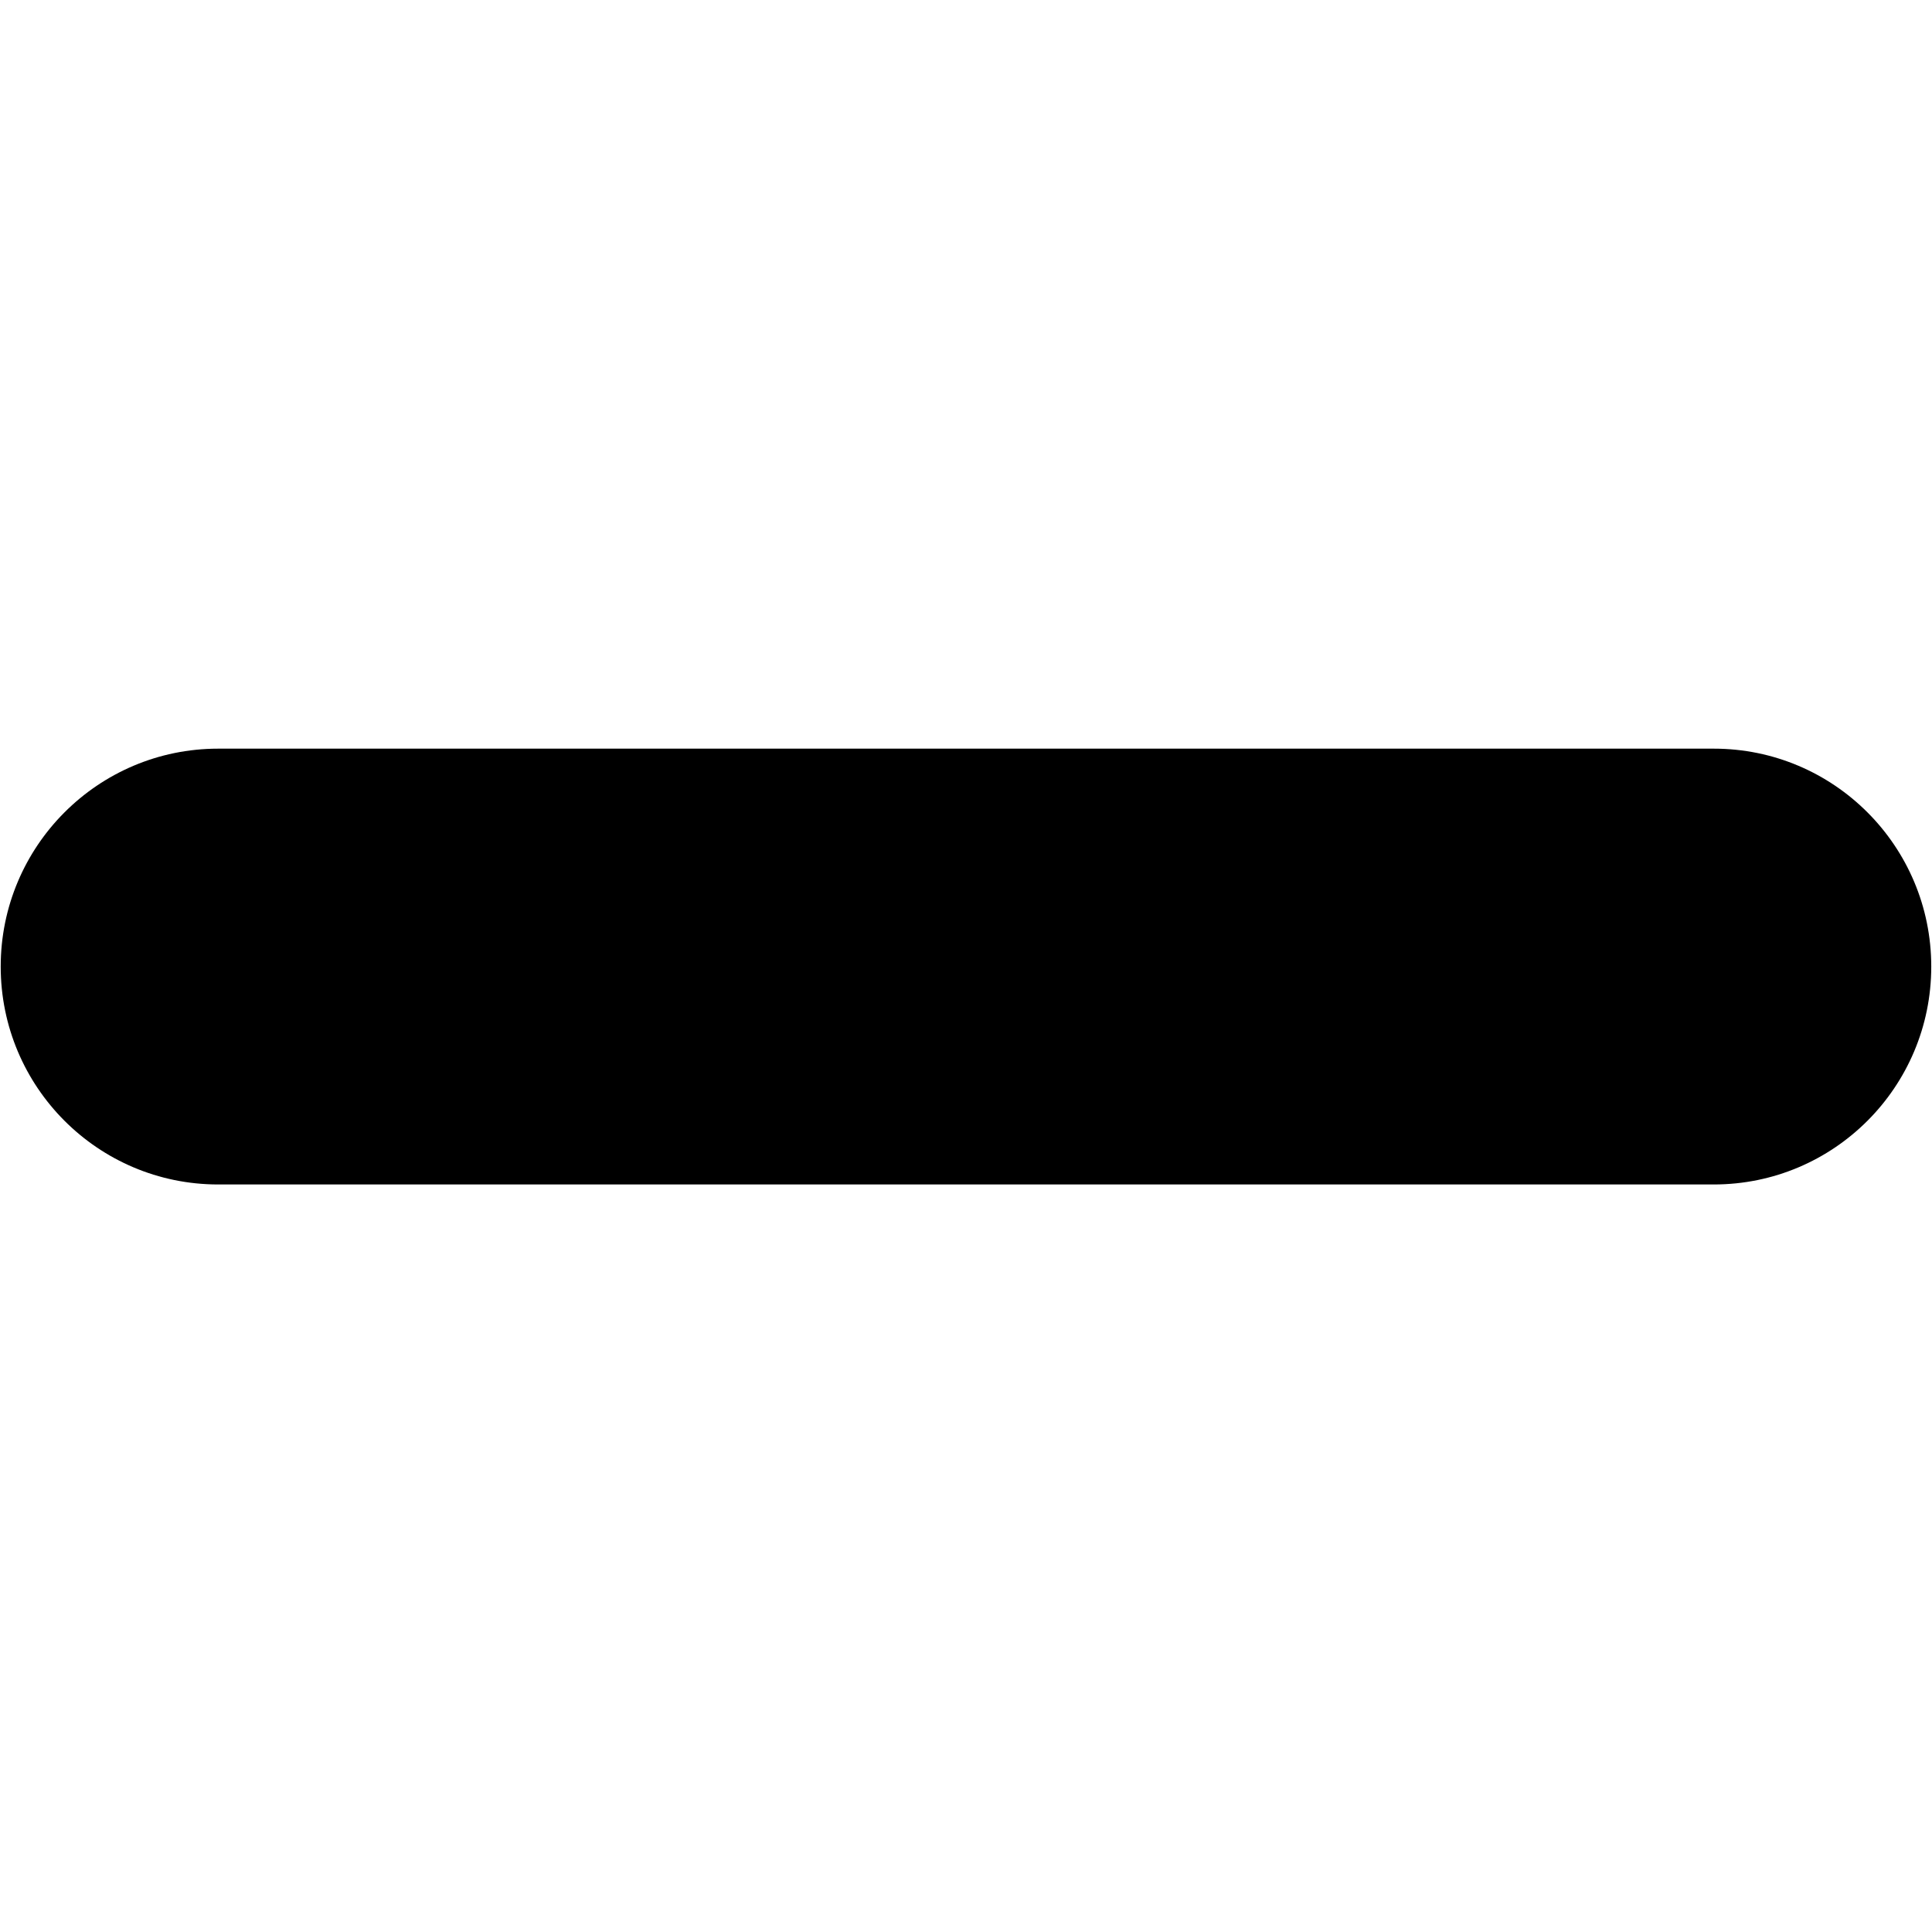 <svg xmlns="http://www.w3.org/2000/svg" xmlns:xlink="http://www.w3.org/1999/xlink" width="512" zoomAndPan="magnify" viewBox="0 0 384 384" height="512" preserveAspectRatio="xMidYMid meet" version="1.0"><path fill="#000000" d="M 383.852 192.113 C 383.852 216.043 364.504 235.422 340.633 235.422 L 43.359 235.422 C 19.488 235.422 0.141 216.043 0.141 192.113 C 0.141 168.191 19.488 148.801 43.359 148.801 L 340.633 148.801 C 364.504 148.801 383.852 168.191 383.852 192.113 Z M 383.852 192.113 " fill-opacity="1" fill-rule="nonzero"/></svg>